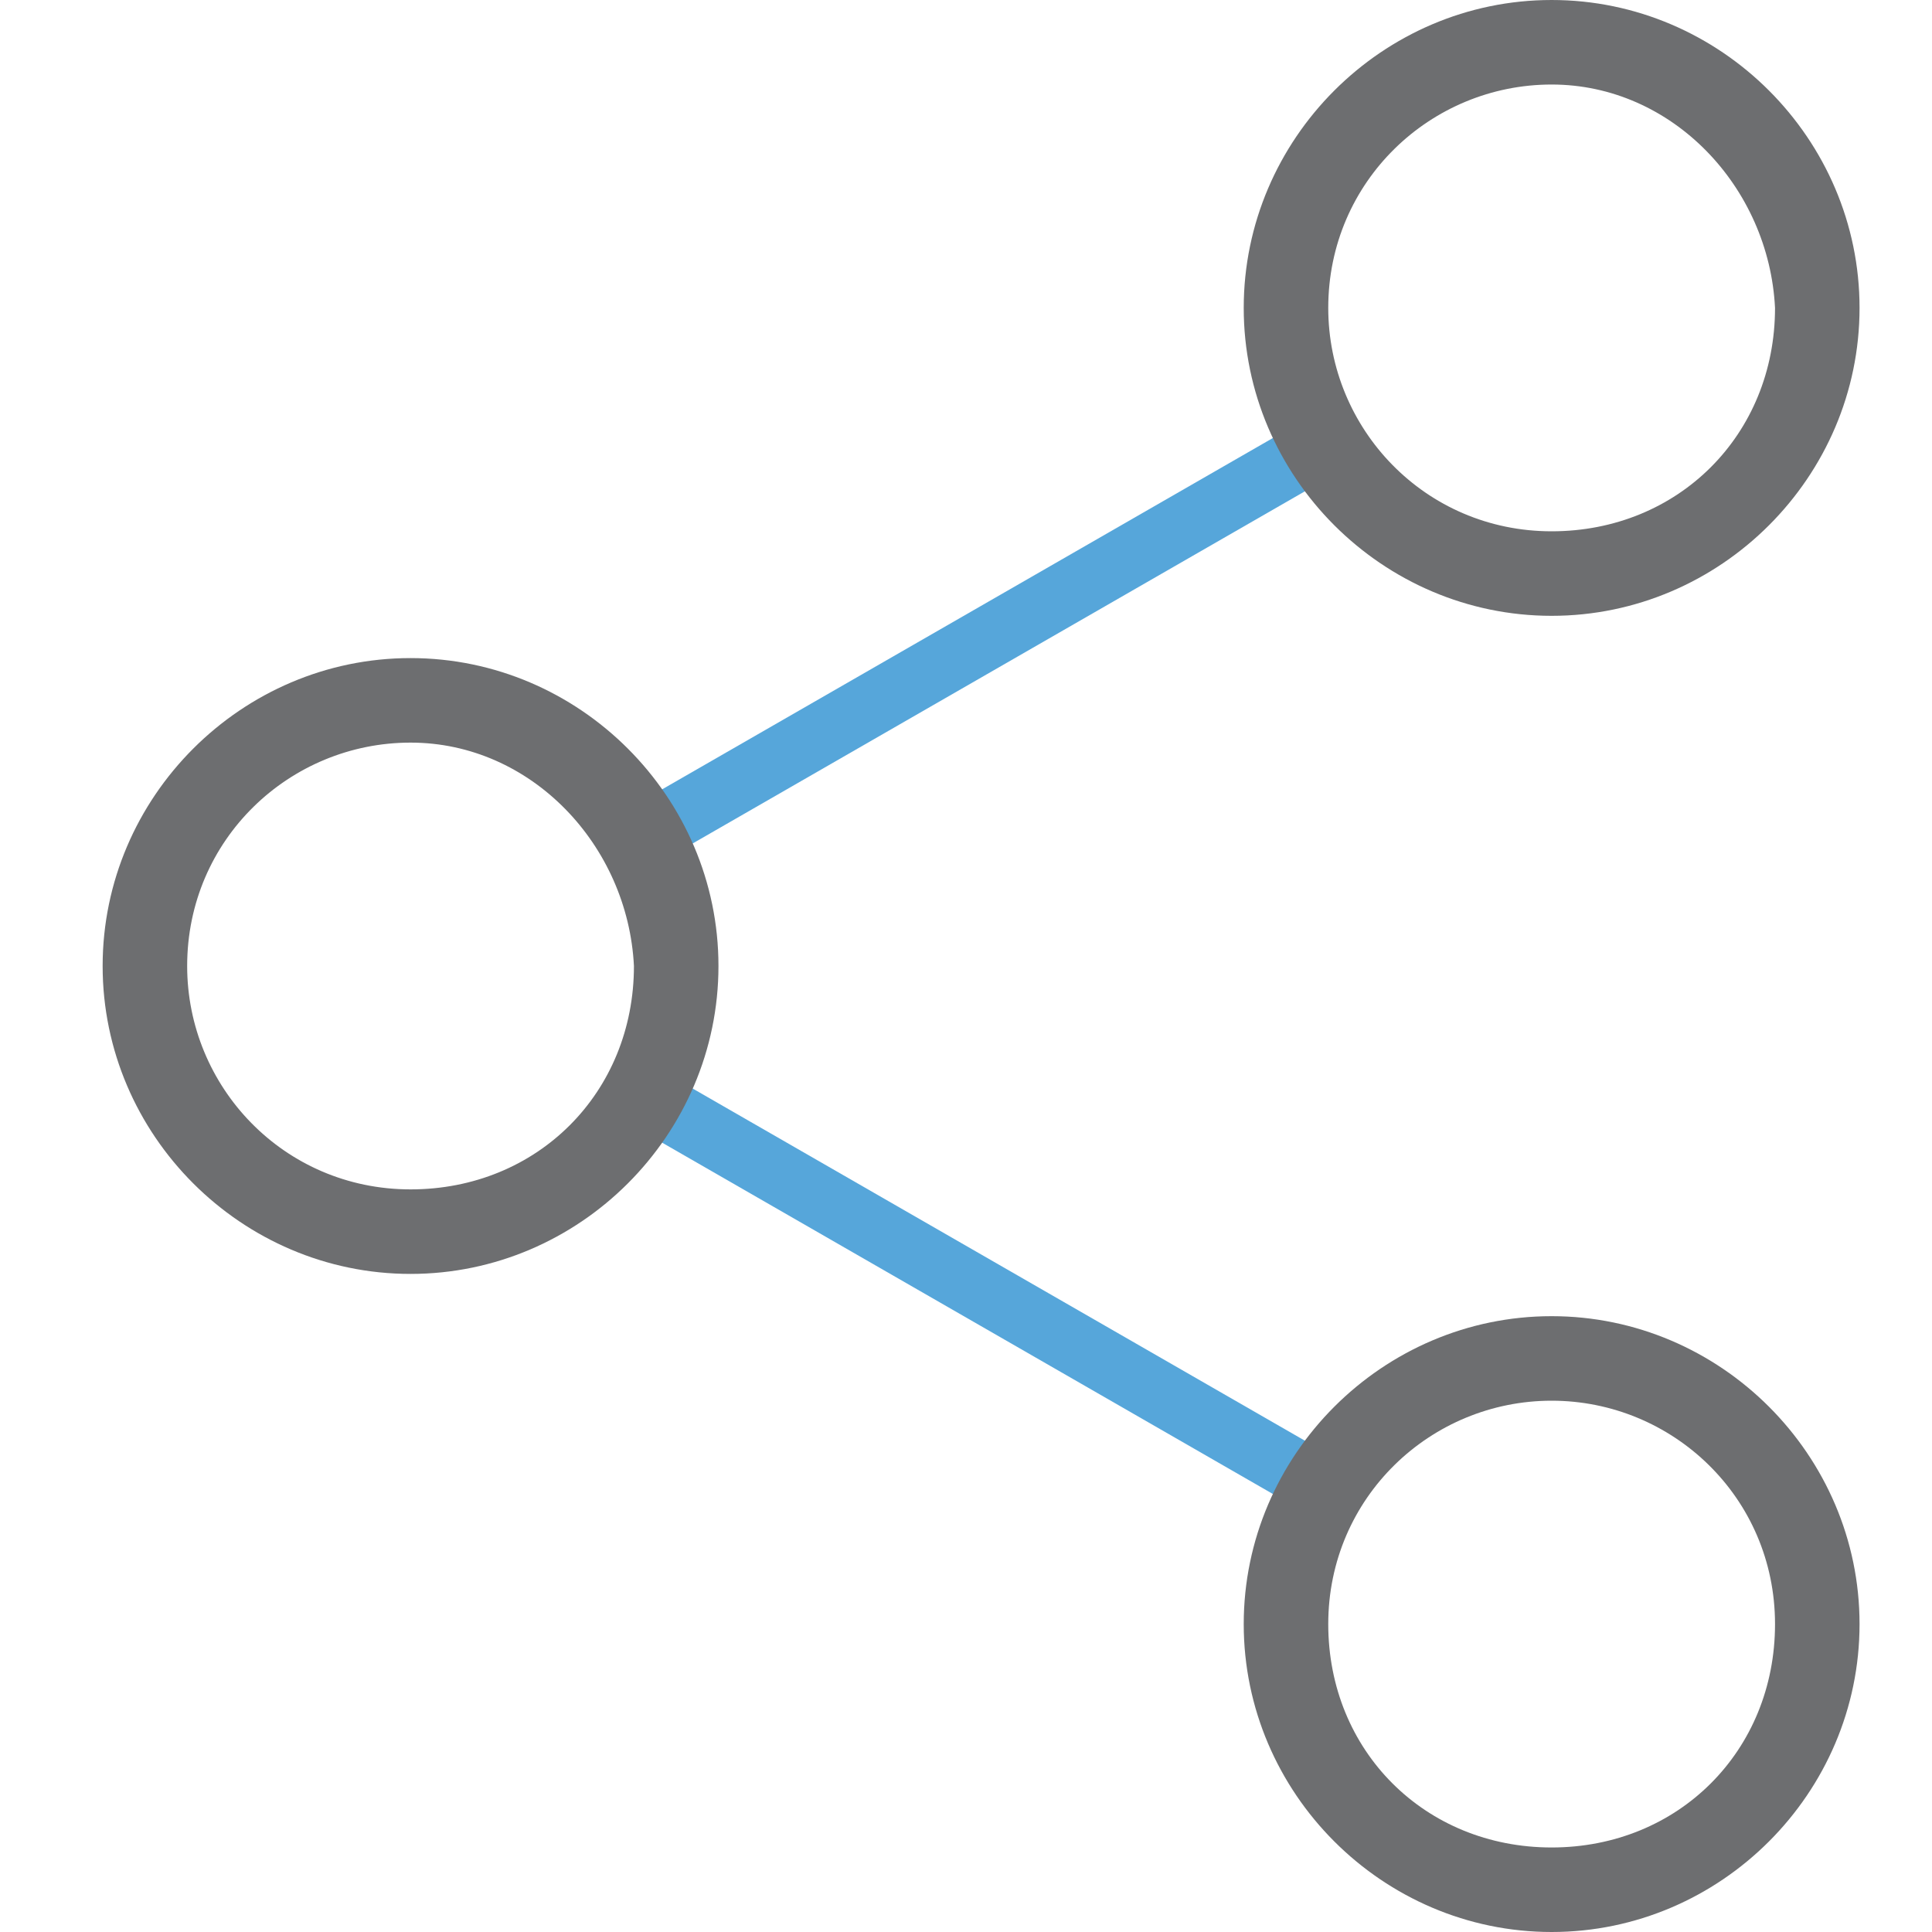 <svg xmlns="http://www.w3.org/2000/svg" viewBox="0 0 32 32"><style type="text/css">  
	.st0{fill:#56A6DA;}
	.st1{fill:#6D6E70;}
</style><path class="st0" d="M21.9 25.2c-0.1 0-0.2 0-0.2-0.1l-11.3-6.5c-0.2-0.1-0.3-0.4-0.2-0.7 0.1-0.2 0.4-0.3 0.7-0.2l11.3 6.5c0.2 0.1 0.3 0.4 0.2 0.7C22.2 25.1 22 25.2 21.9 25.2zM10.6 14.3c-0.2 0-0.3-0.1-0.4-0.2 -0.1-0.2-0.1-0.5 0.2-0.7l11.3-6.5c0.2-0.1 0.5-0.1 0.7 0.2 0.1 0.2 0.1 0.5-0.2 0.7l-11.3 6.5C10.7 14.3 10.7 14.3 10.6 14.3z"/><path class="st1" d="M25.7 32c-2.8 0-5.1-2.3-5.1-5.1s2.3-5.1 5.1-5.1 5.1 2.3 5.1 5.1S28.5 32 25.7 32zM25.7 23.2c-2 0-3.7 1.6-3.7 3.7s1.6 3.7 3.7 3.7 3.7-1.6 3.7-3.7S27.7 23.2 25.7 23.2zM6.8 21.1c-2.8 0-5.1-2.3-5.1-5.1 0-2.8 2.3-5.1 5.1-5.1s5.1 2.3 5.1 5.1C11.9 18.8 9.6 21.1 6.8 21.1zM6.8 12.3c-2 0-3.7 1.6-3.7 3.7 0 2 1.6 3.7 3.7 3.7s3.7-1.6 3.7-3.7C10.4 14 8.8 12.3 6.8 12.3zM25.7 10.2c-2.8 0-5.1-2.3-5.1-5.1 0-2.8 2.3-5.1 5.1-5.1s5.1 2.3 5.1 5.1C30.8 7.9 28.5 10.2 25.7 10.2zM25.7 1.4c-2 0-3.7 1.6-3.7 3.7 0 2 1.6 3.7 3.7 3.7s3.7-1.6 3.7-3.7C29.3 3.1 27.7 1.4 25.7 1.4z"/></svg>